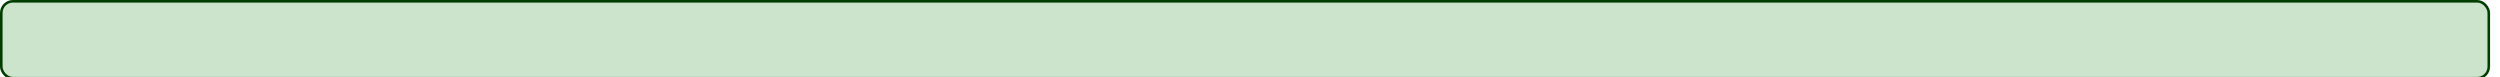 <svg height="30" width="970" xmlns="http://www.w3.org/2000/svg" xmlns:xlink="http://www.w3.org/1999/xlink">
<rect fill="#CCE4CC" height="99.5%" rx="4.5" stroke="#003D00" width="99.5%" x="0.5" y="0.5"/>
<defs/>
<style>

.header {
    font: 600 18px 'Segoe UI', Ubuntu, Sans-Serif;
    fill: #007A00;
    animation: fadeInAnimation 0.8s ease-in-out forwards;
}
.stat {
    font: 600 14px 'Segoe UI', Ubuntu, "Helvetica Neue", Sans-Serif; fill: #444;
}
.bold { font-weight: 700 }
.icon {
    fill: #003D00;
    display: block;
}

</style>
</svg>
